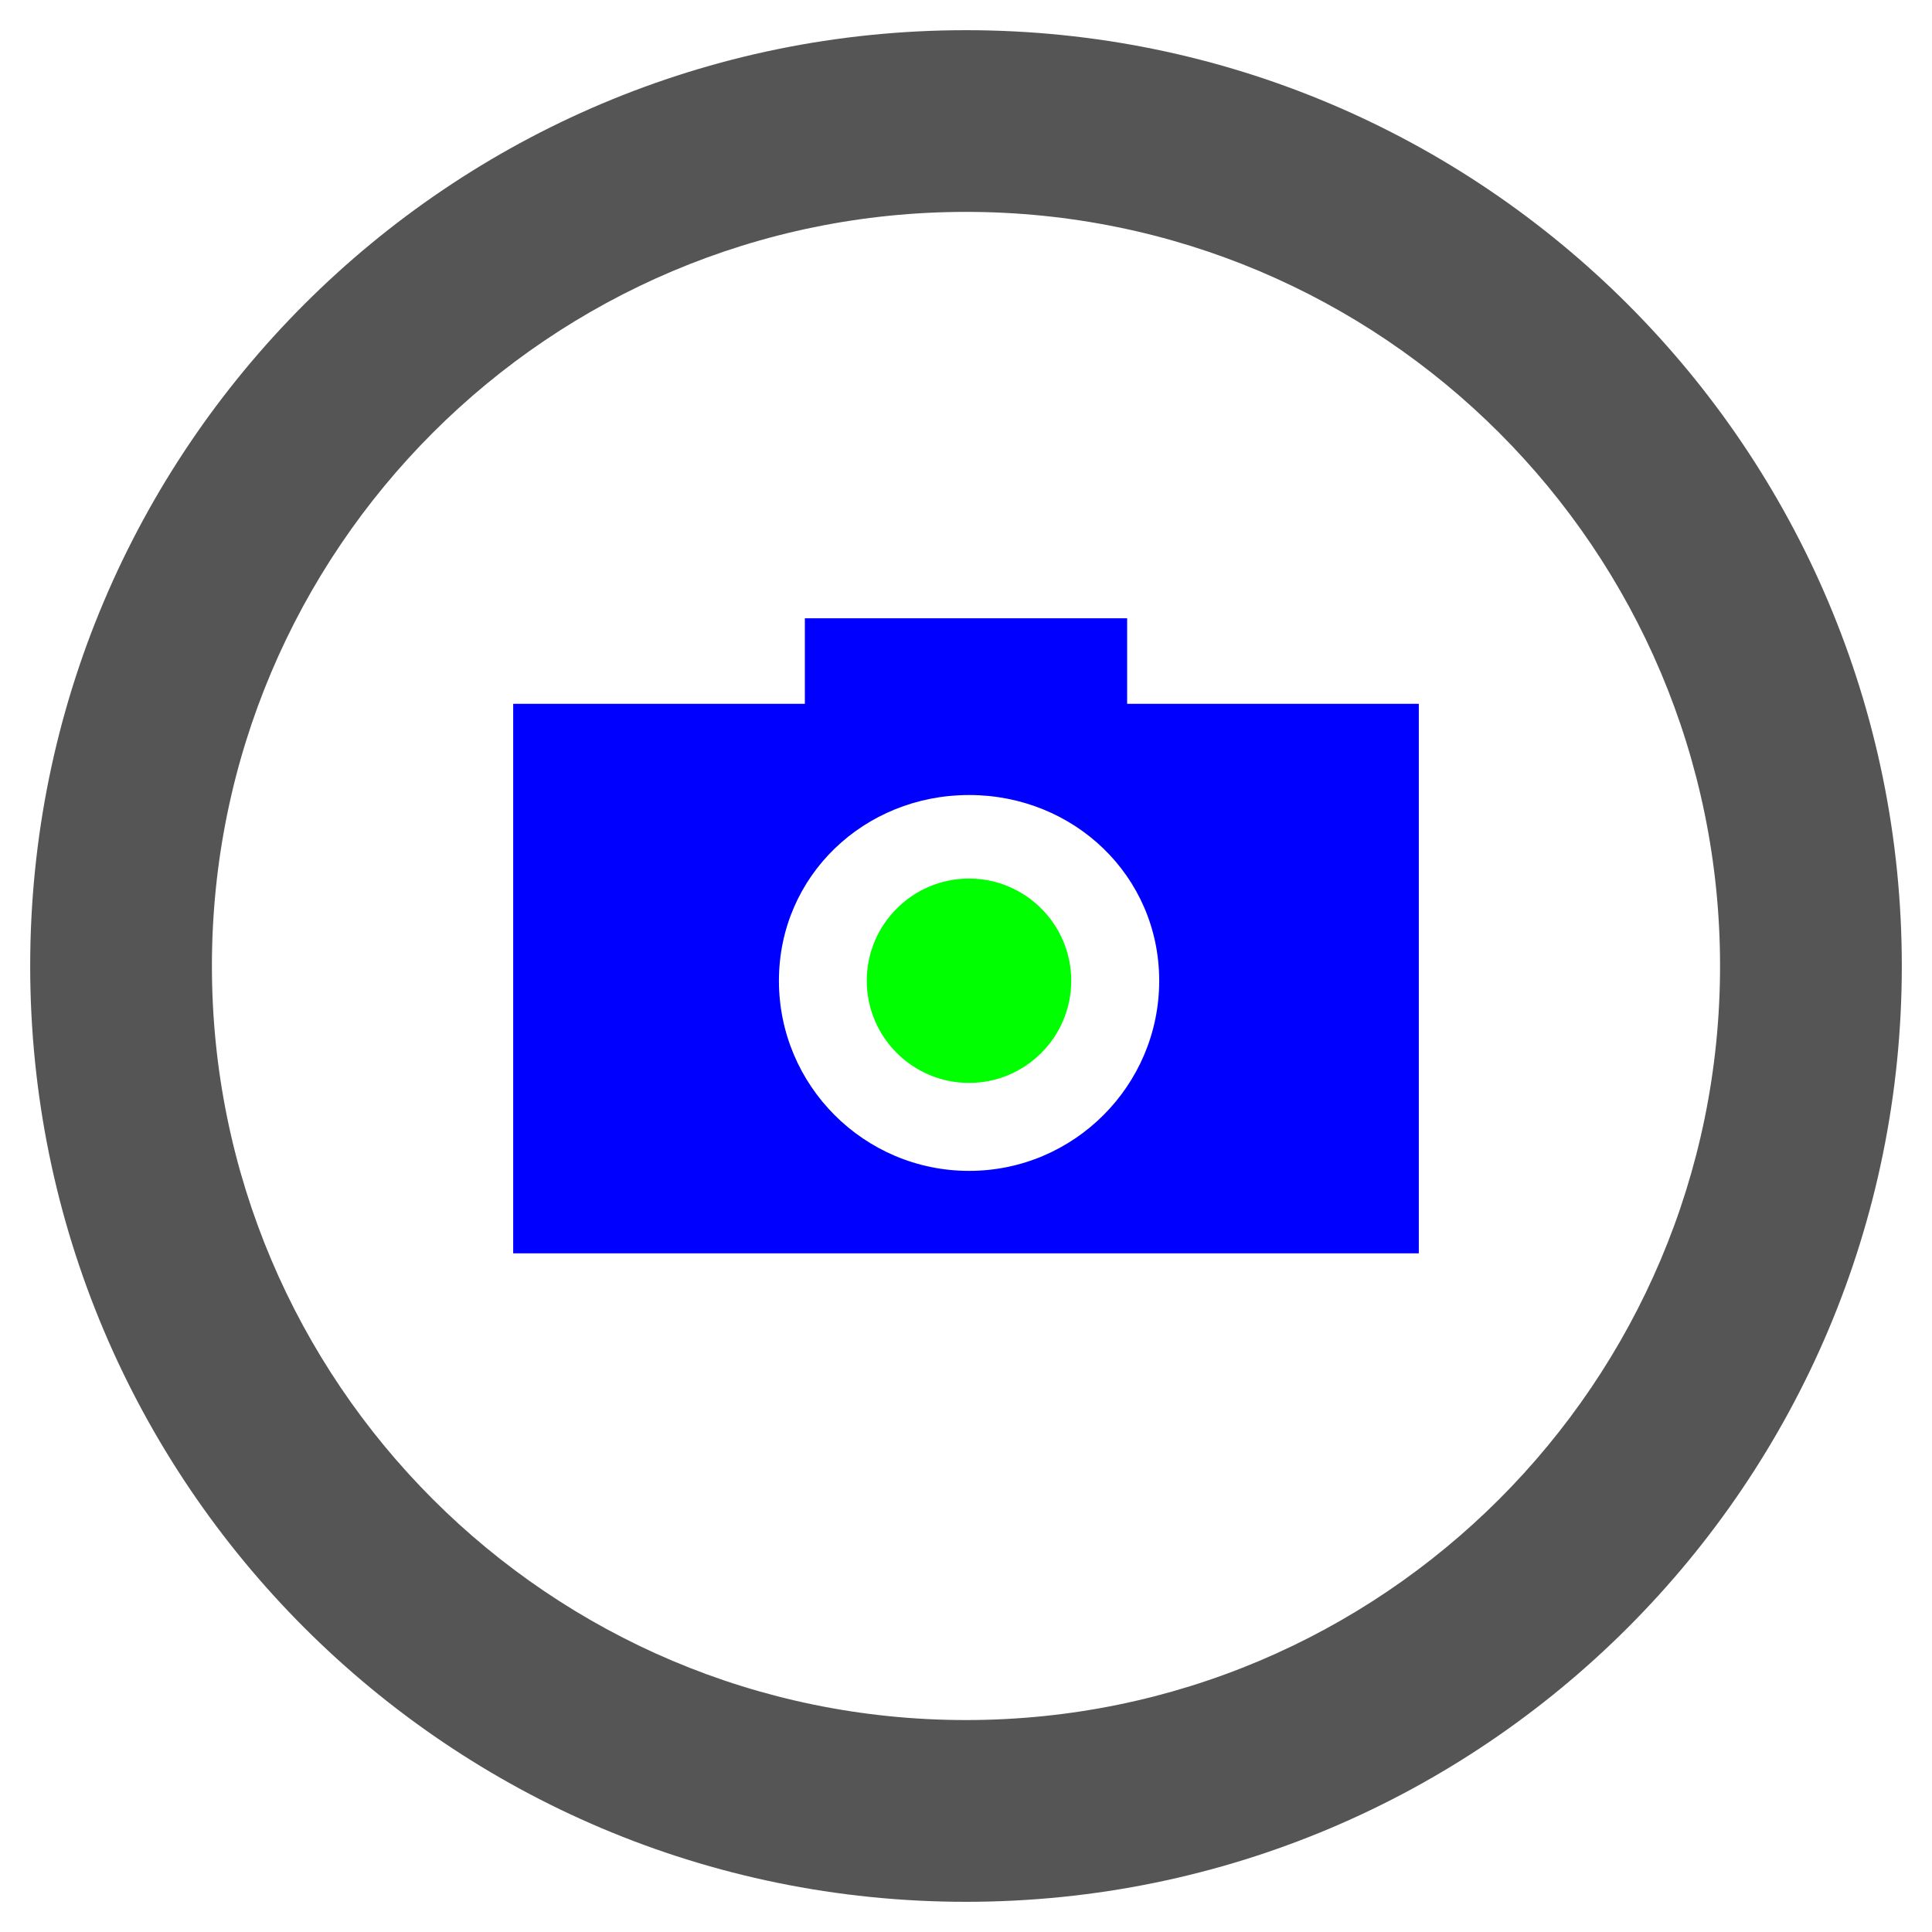 <?xml version="1.0" encoding="utf-8"?>
<!-- Generator: Adobe Illustrator 16.0.0, SVG Export Plug-In . SVG Version: 6.00 Build 0)  -->
<!DOCTYPE svg PUBLIC "-//W3C//DTD SVG 1.1//EN" "http://www.w3.org/Graphics/SVG/1.1/DTD/svg11.dtd">
<svg version="1.1" xmlns="http://www.w3.org/2000/svg" xmlns:xlink="http://www.w3.org/1999/xlink" x="0px" y="0px" width="64px"
	 height="64px" viewBox="0 0 64 64" enable-background="new 0 0 64 64" xml:space="preserve">
<g id="fullscreen-mdpi">
</g>
<g id="axis-mdpi">
</g>
<g id="screenshot-mdpi">
</g>
<g id="continue-mdpi">
</g>
<g id="restart-mdpi">
</g>
<g id="back-mdpi">
</g>
<g id="fullscreen-hdpi">
</g>
<g id="axis-hdpi">
</g>
<g id="screenshot-hdpi">
</g>
<g id="continue-hdpi">
</g>
<g id="restart-hdpi">
</g>
<g id="back-hdpi">
</g>
<g id="fullscreen-xhdpi">
</g>
<g id="axis-xhdpi">
</g>
<g id="screenshot-xhdpi">
	<path fill="#555555" d="M32,1C14.88,1,1,14.88,1,31.999C1,49.12,14.88,63,32,63s31-13.88,31-31.001C63,14.88,49.12,1,32,1z
		 M32,56.979c-13.796,0-24.98-11.184-24.98-24.98c0-13.795,11.185-24.98,24.98-24.98s24.979,11.186,24.979,24.98
		C56.979,45.796,45.796,56.979,32,56.979z"/>
	<path fill="#00FF00" d="M35.486,32.488c0,1.867-1.519,3.385-3.385,3.385c-1.868,0-3.388-1.518-3.388-3.385
		c0-1.867,1.52-3.385,3.388-3.385C33.968,29.103,35.486,30.622,35.486,32.488z"/>
	<path fill="#0000FF" d="M37.338,23.314v-2.832H26.662v2.832H17v18.204h30V23.314H37.338z M32.102,38.787
		c-3.475,0-6.299-2.825-6.299-6.298s2.824-6.153,6.299-6.153c3.472,0,6.298,2.68,6.298,6.153S35.573,38.787,32.102,38.787z"/>
</g>
<g id="continue-xhdpi">
</g>
<g id="restart-xhdpi">
</g>
<g id="back-xhdpi">
</g>
</svg>
